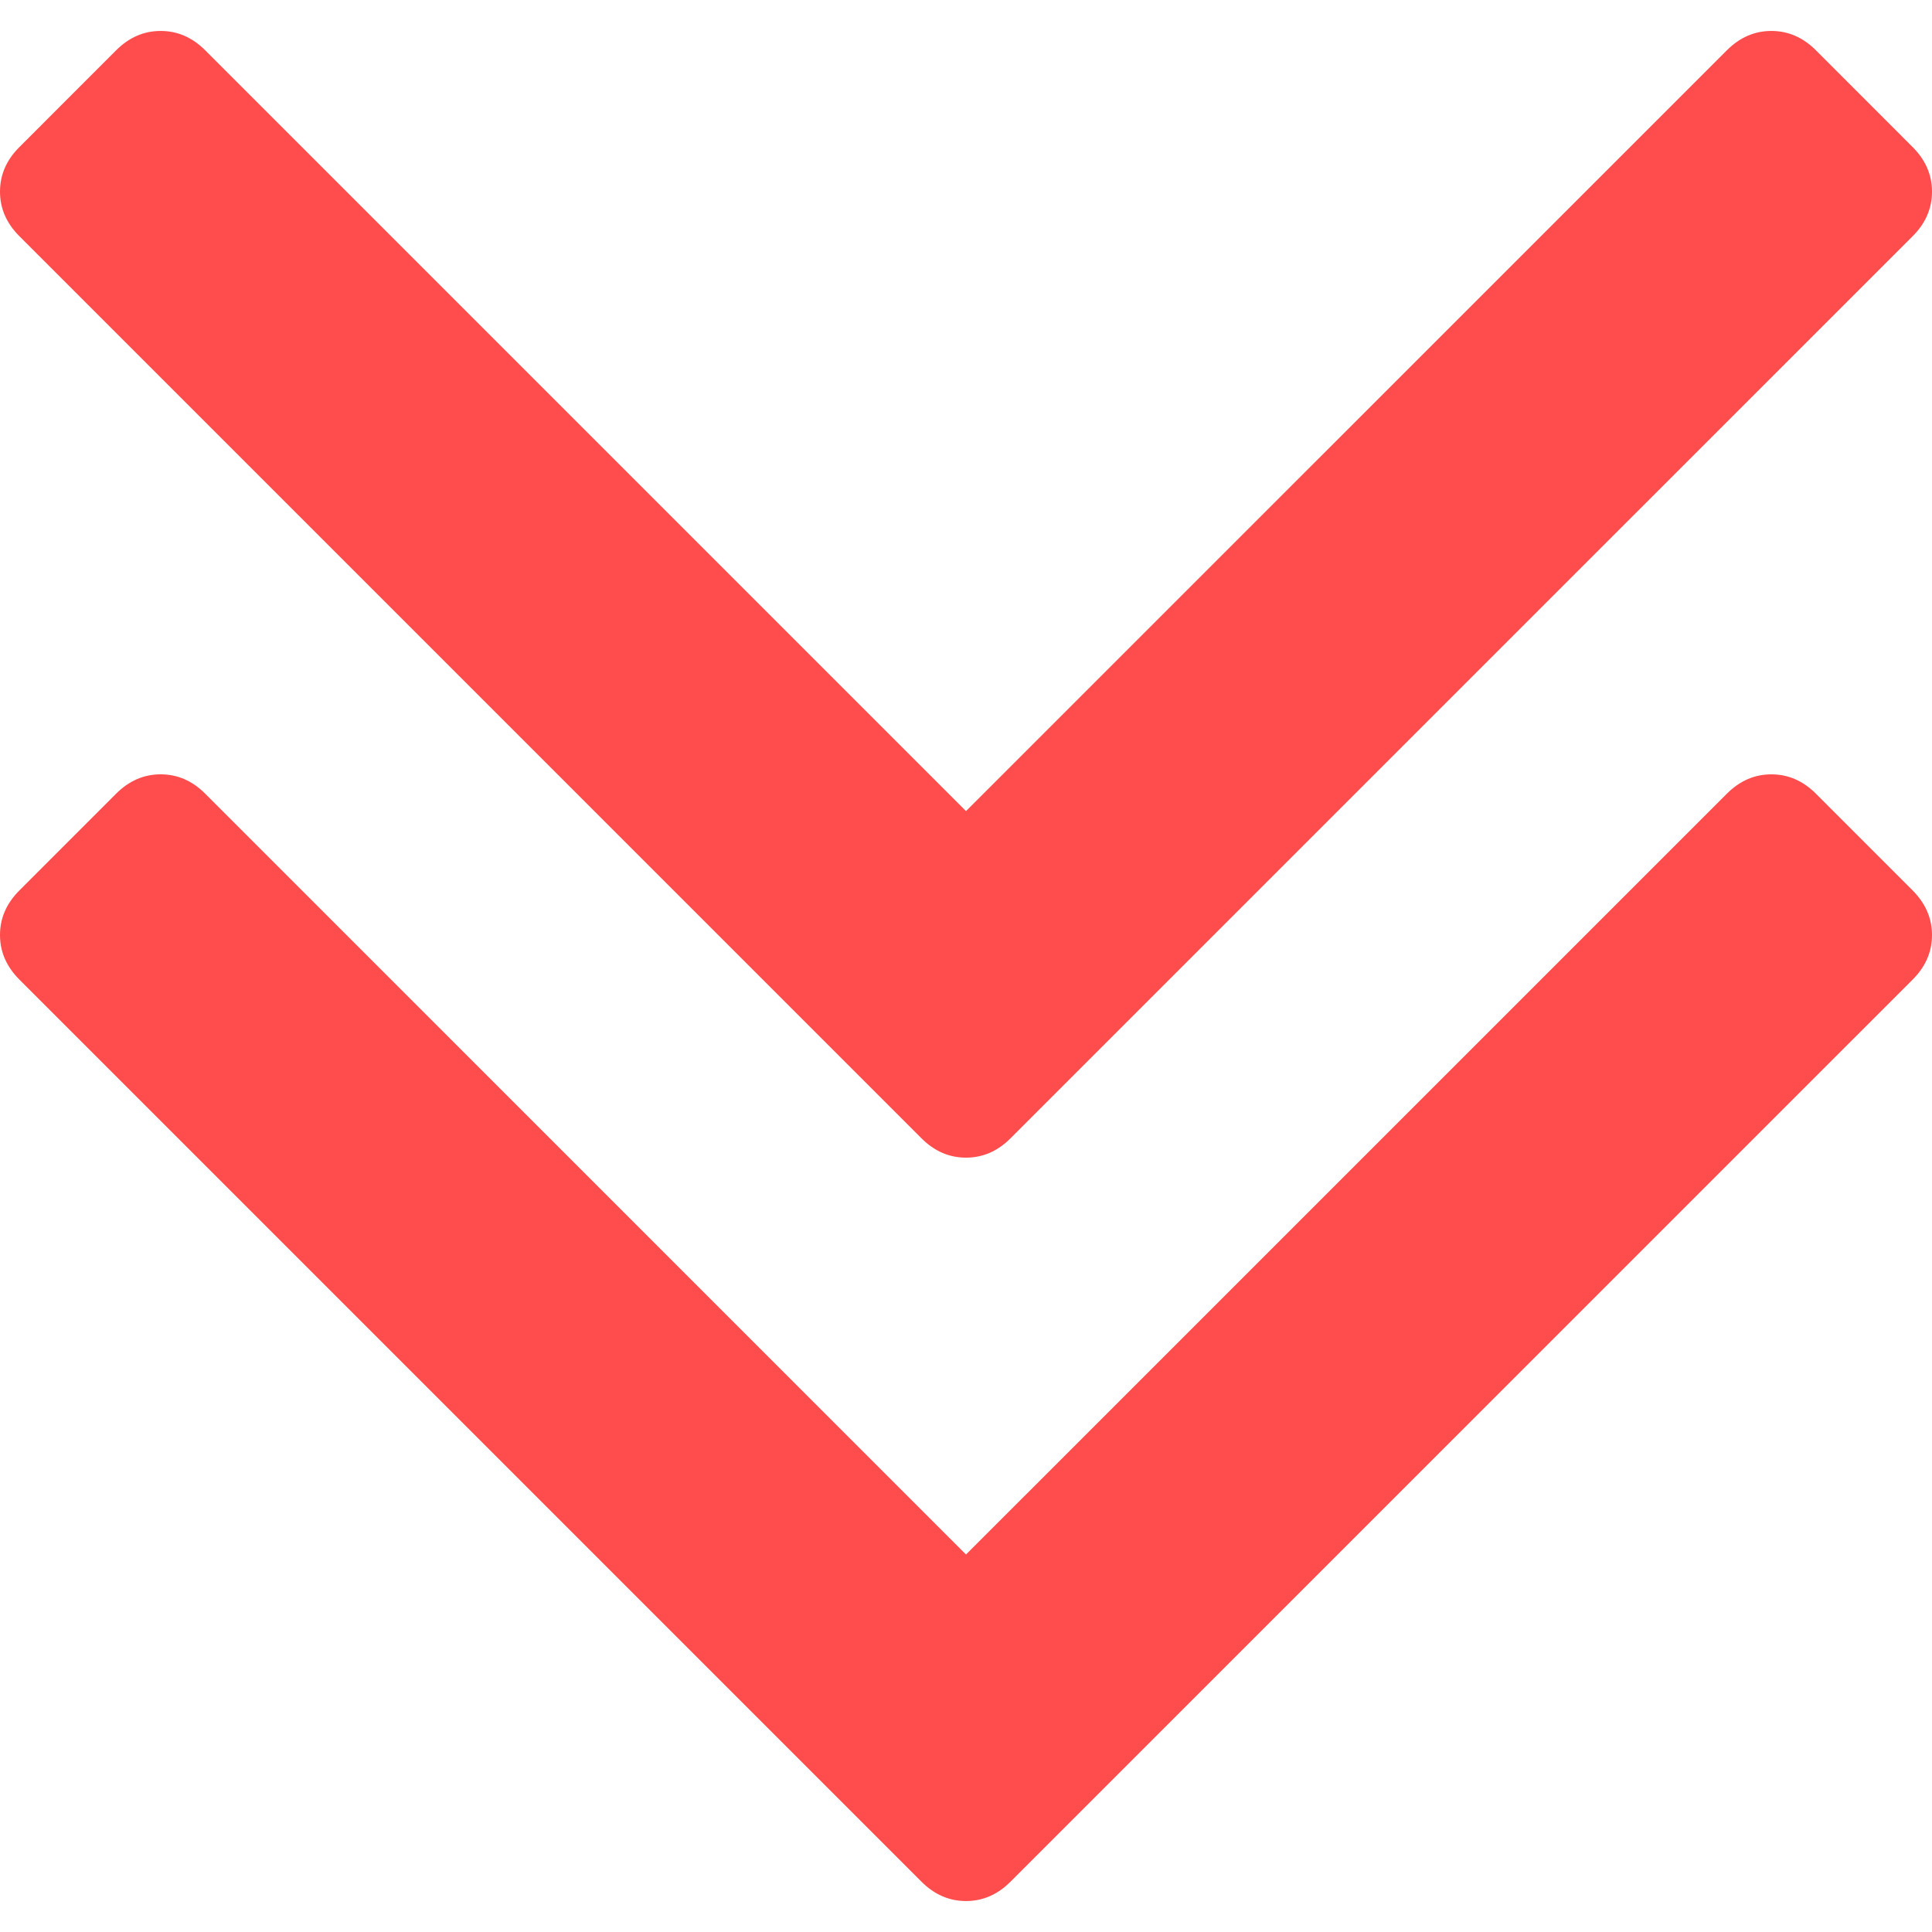 <svg xmlns="http://www.w3.org/2000/svg" width="284.929" height="284.929" viewBox="0 0 284.929 284.929">
	<path style="fill:rgba(255, 0, 0, 0.7);" d="M267.808 117.053c-1.902-1.903-4.093-2.853-6.57-2.853-2.47 0-4.66.95-6.563 2.853l-112.21 112.204L30.263 117.05c-1.903-1.903-4.093-2.853-6.567-2.853-2.475 0-4.665.95-6.567 2.853L2.856 131.327C.95 133.23 0 135.42 0 137.893c0 2.474.953 4.665 2.856 6.57L135.9 277.51c1.9 1.902 4.092 2.853 6.566 2.853s4.66-.95 6.562-2.854l133.054-133.047c1.902-1.903 2.847-4.093 2.847-6.565 0-2.474-.952-4.66-2.848-6.567l-14.274-14.277z"/>
	<path style="fill:rgba(255, 0, 0, 0.7);" d="M135.9 167.877c1.9 1.902 4.092 2.85 6.566 2.85s4.66-.947 6.562-2.85L282.082 34.83c1.902-1.904 2.847-4.094 2.847-6.568s-.952-4.665-2.848-6.567L267.808 7.417c-1.902-1.903-4.093-2.853-6.57-2.853-2.47 0-4.66.95-6.563 2.853l-112.21 112.205L30.263 7.417c-1.903-1.903-4.093-2.853-6.567-2.853-2.475 0-4.665.95-6.567 2.853L2.856 21.695C.95 23.597 0 25.785 0 28.262c0 2.478.953 4.665 2.856 6.567L135.9 167.876z"/>
</svg>
